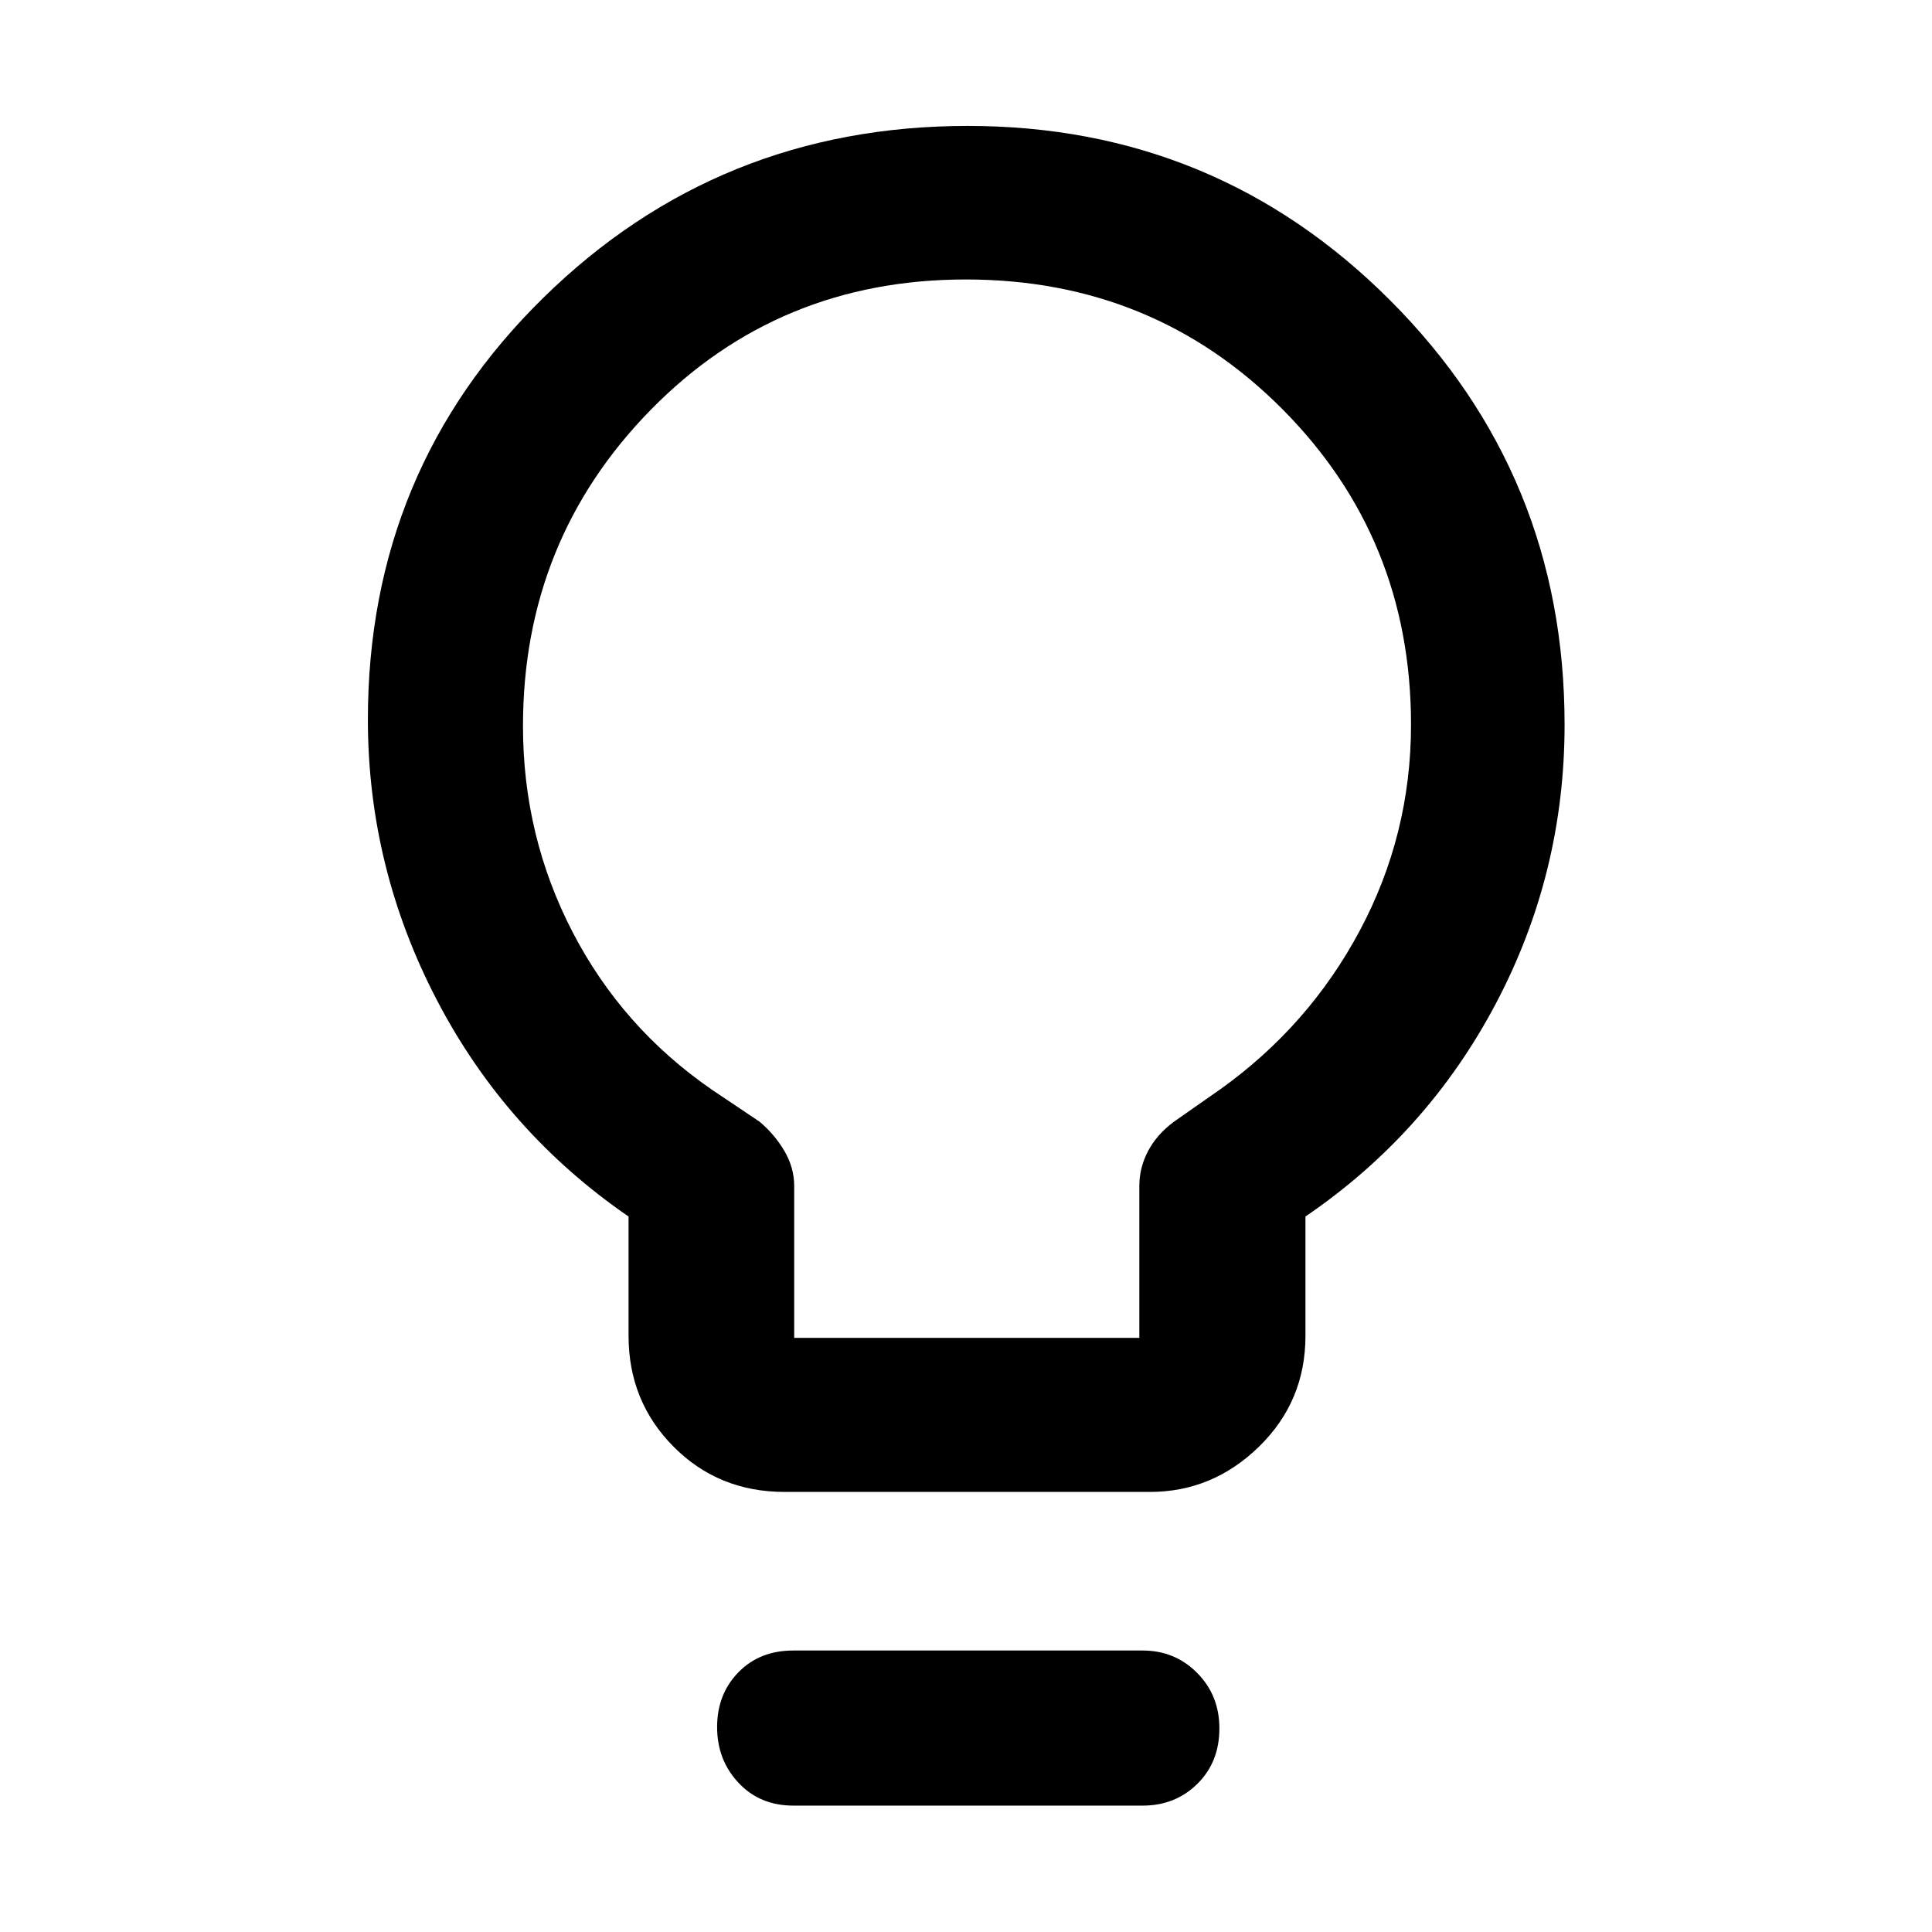 <svg xmlns="http://www.w3.org/2000/svg" height="48" viewBox="0 -960 960 960" width="48"><path d="M389.87-218.67q-32.87 0-55.21-22.51-22.33-22.5-22.33-55.04v-59.3Q251.19-397.54 217-463.23q-34.2-65.7-34.2-139.23 0-123.97 87.07-209.47 87.06-85.5 211.01-85.5 123.33 0 209.94 86.73t86.61 210.75q0 73.91-34.11 138.55-34.12 64.64-94.65 105.88v59.3q0 32.54-23.06 55.04-23.06 22.51-54.24 22.51h-181.5Zm4.76-76.55h171.5v-75.5q0-9.09 4.35-17.35 4.35-8.26 12.85-14.56l22.74-15.91q44.32-31.58 69.69-79.21 25.37-47.62 25.37-102.18 0-92.63-64.06-156.91-64.06-64.29-157.14-64.29-93.08 0-156.57 64.77-63.49 64.78-63.49 157.17 0 54.71 24.61 102.26 24.61 47.55 69.12 78.3l23.83 16q7.5 6.3 12.35 14.57t4.85 17.34v75.5Zm-.39 232.42q-16.65 0-27.28-11.34-10.63-11.34-10.63-27.69 0-16.34 10.56-27.19 10.55-10.85 27.35-10.85h173.52q16.07 0 27.11 11.14 11.04 11.13 11.04 27.56 0 16.77-10.97 27.57-10.96 10.8-27.18 10.8H394.24ZM480-600Z"/></svg>